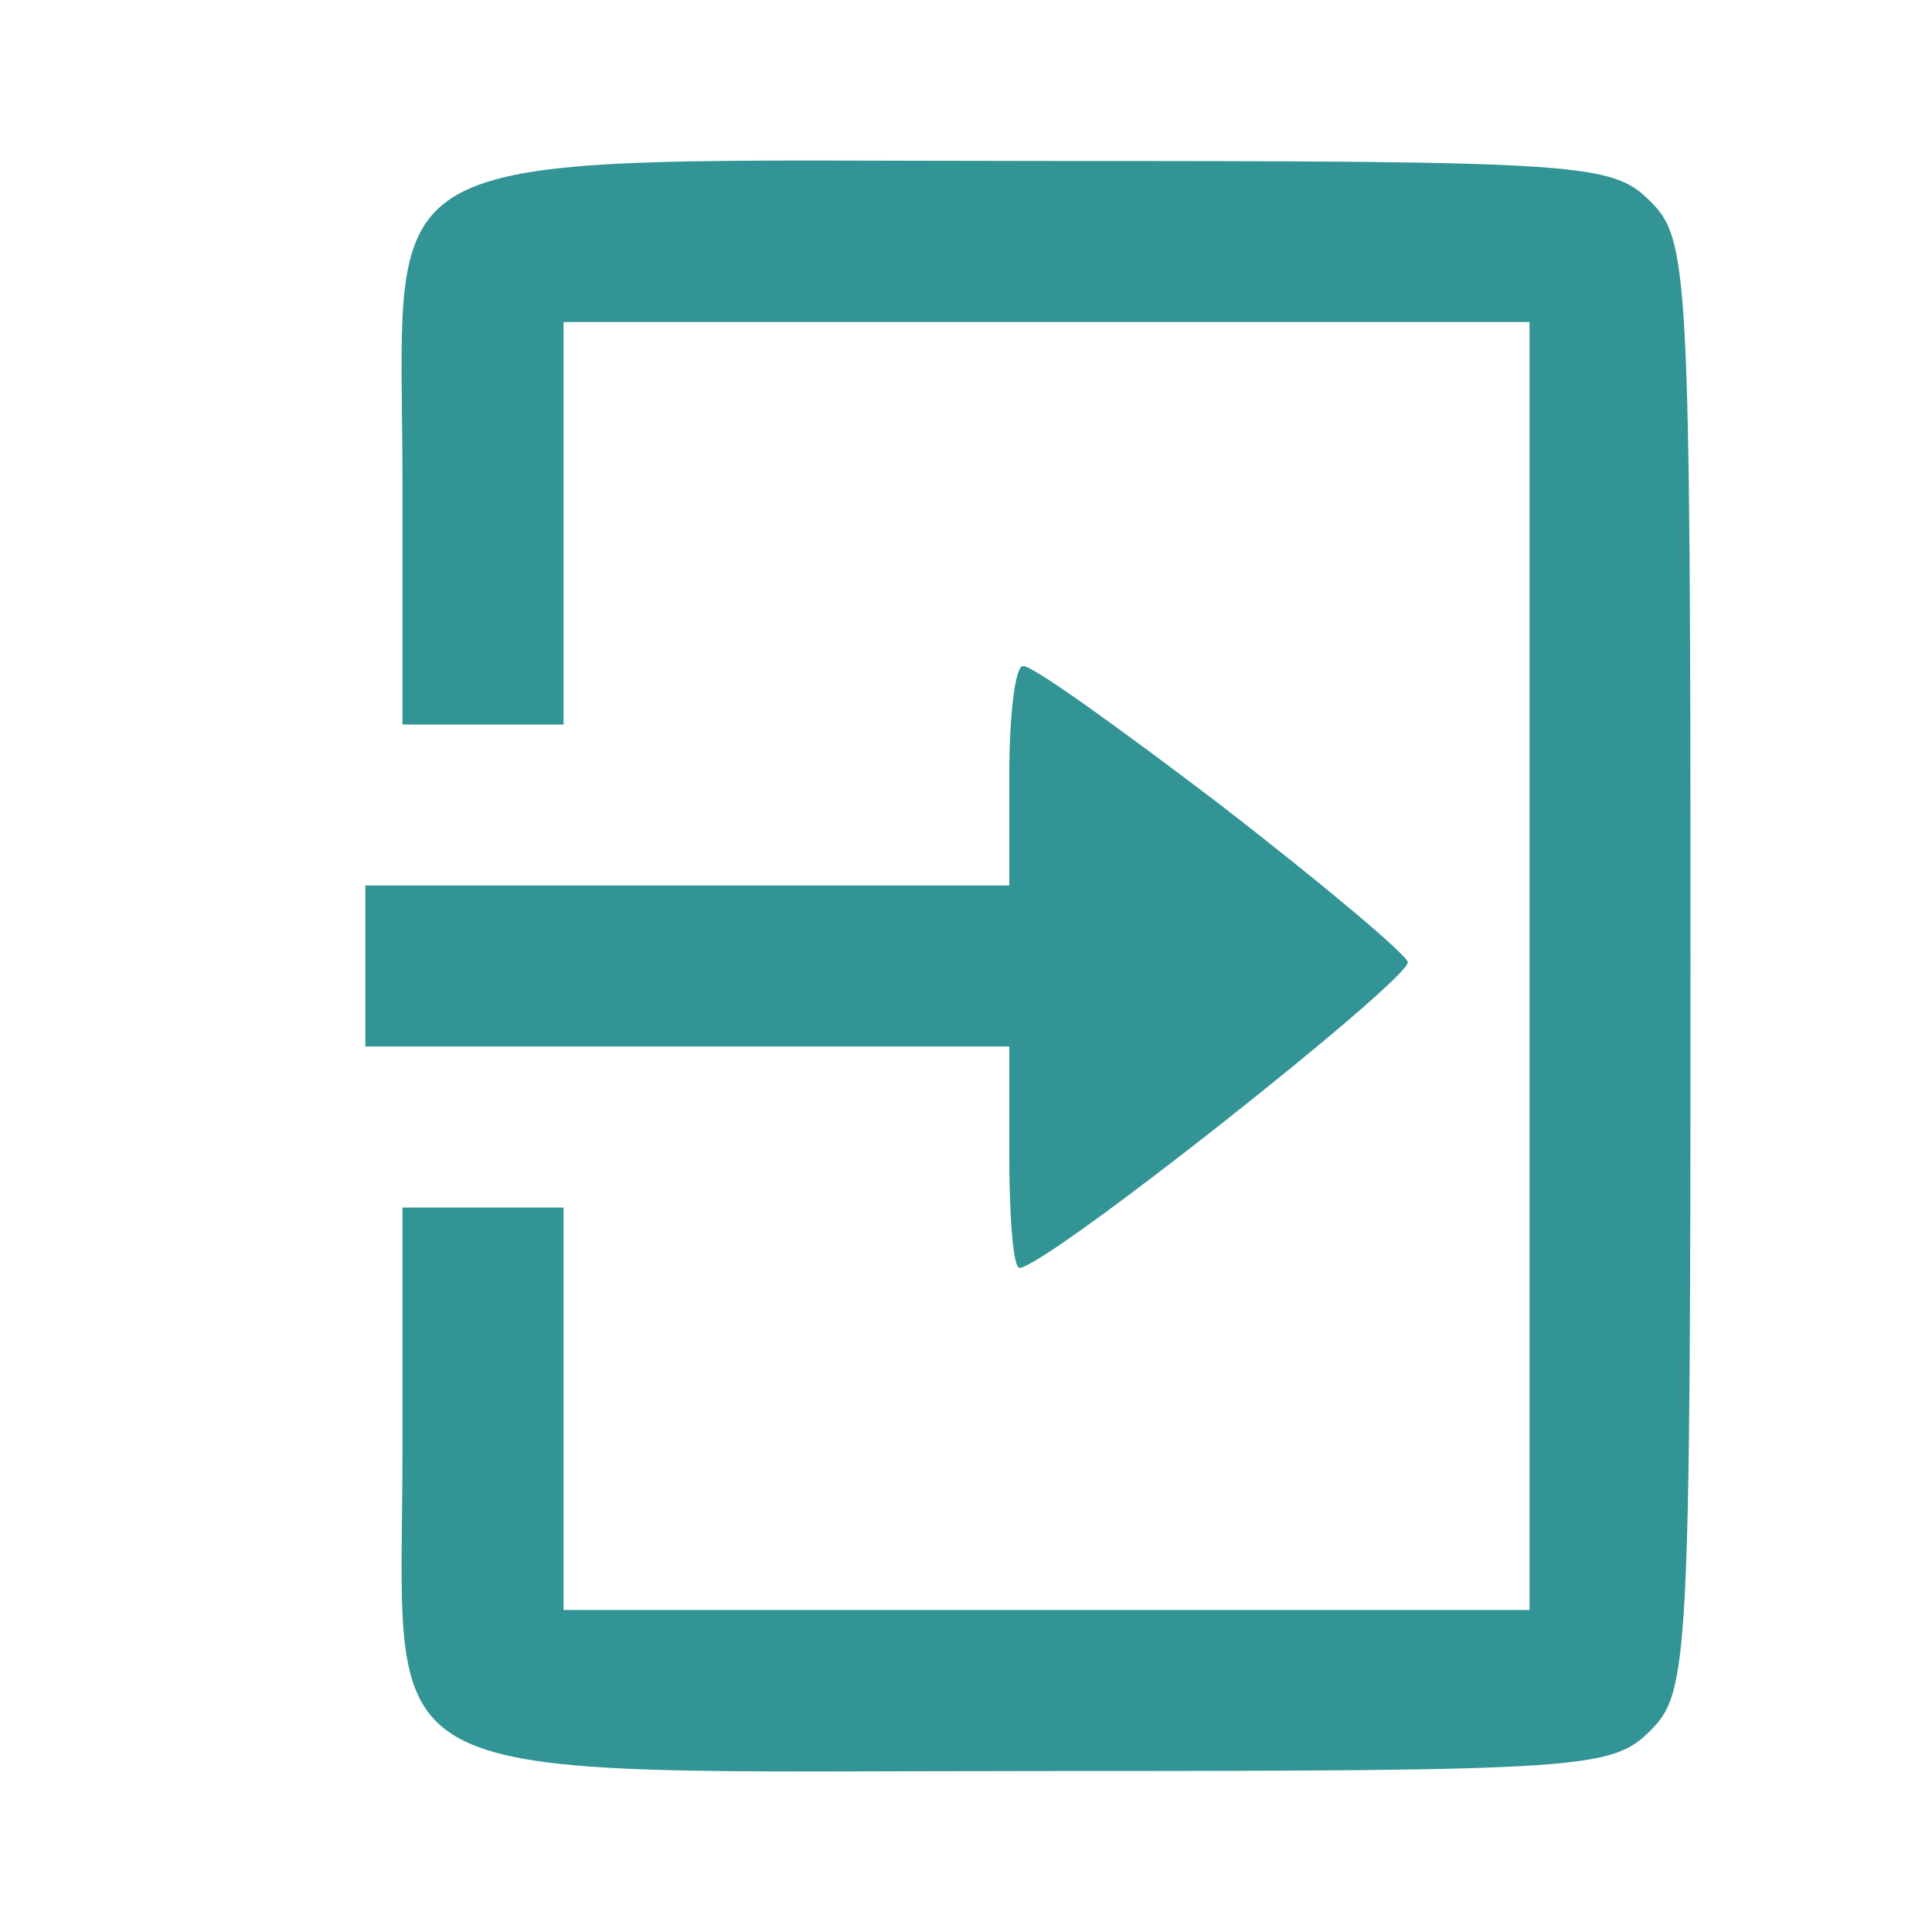 <svg width="22" height="22" viewBox="0 0 22 22" fill="none" xmlns="http://www.w3.org/2000/svg">
<path d="M18.792 2.292C19.227 2.727 19.25 3.048 19.25 11C19.25 18.952 19.227 19.273 18.792 19.708C18.356 20.144 18.035 20.167 11.917 20.167C3.987 20.167 4.583 20.465 4.583 16.5V13.75H5.5H6.417V16.042V18.333H11.917H17.417V11V3.667H11.917H6.417V5.958V8.25H5.5H4.583V5.5C4.583 1.535 3.987 1.833 11.917 1.833C18.035 1.833 18.356 1.856 18.792 2.292Z" fill="#329494"/>
<path d="M13.9 9.167C15.023 10.037 15.985 10.84 16.031 10.954C16.077 11.137 11.906 14.438 11.608 14.438C11.539 14.438 11.493 13.865 11.493 13.177V11.917H7.827H4.16V11V10.083H7.827H11.493V8.823C11.493 8.135 11.562 7.562 11.654 7.585C11.768 7.585 12.754 8.296 13.9 9.167Z" fill="#329494"/>
</svg>
